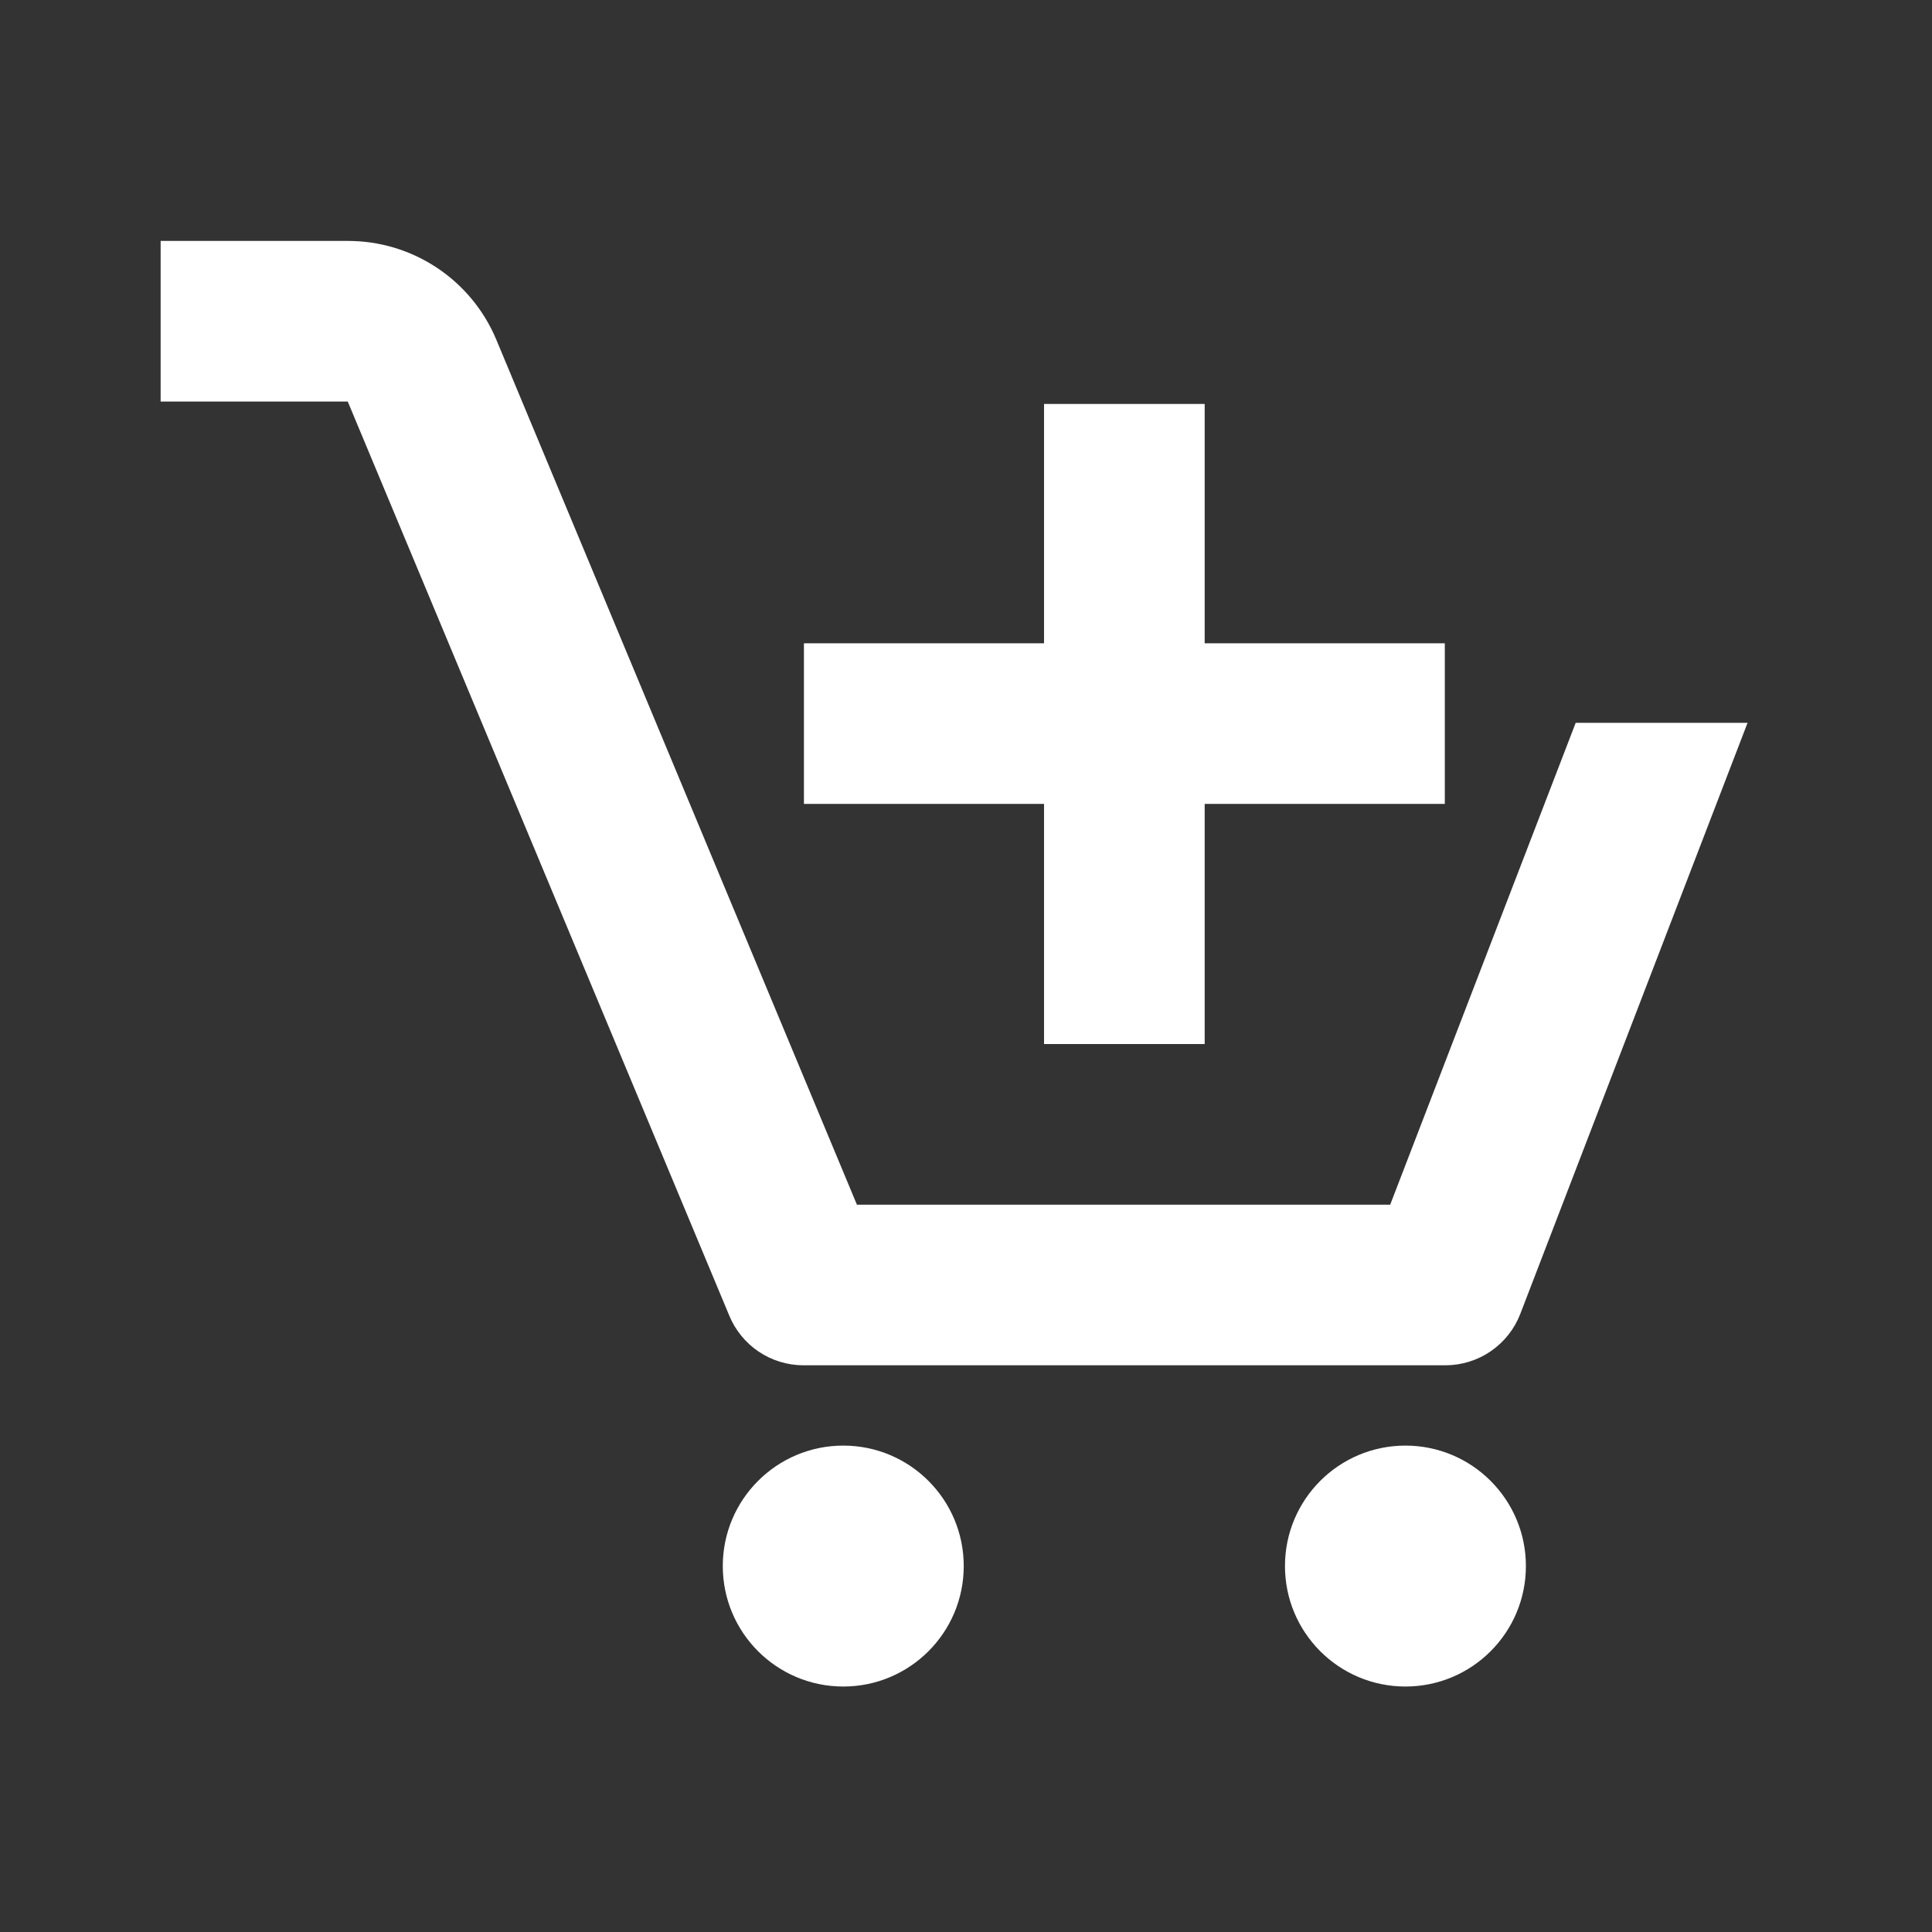 <svg width="71" height="71" viewBox="0 0 71 71" fill="none" xmlns="http://www.w3.org/2000/svg">
<rect x="0" y="0" width="71" height="71" fill="#333333" stroke="none"/>
<path d="M30.99 61.979C33.435 61.979 35.417 59.997 35.417 57.552C35.417 55.107 33.435 53.125 30.99 53.125C28.545 53.125 26.562 55.107 26.562 57.552C26.562 59.997 28.545 61.979 30.99 61.979Z" fill="white"/>
<path d="M51.649 61.979C54.094 61.979 56.076 59.997 56.076 57.552C56.076 55.107 54.094 53.125 51.649 53.125C49.204 53.125 47.222 55.107 47.222 57.552C47.222 59.997 49.204 61.979 51.649 61.979Z" fill="white"/>
<path d="M38.368 38.368H44.271V29.543H53.096V23.641H44.271V14.845H38.368V23.641H29.544V29.543H38.368V38.368Z" fill="white"/>
<path d="M29.514 50.174H53.125C53.72 50.172 54.3 49.991 54.789 49.654C55.279 49.317 55.656 48.84 55.87 48.285L64.222 26.563H57.906L51.089 44.271H31.491L18.24 12.485C17.79 11.407 17.032 10.488 16.06 9.842C15.088 9.195 13.947 8.852 12.78 8.854H5.903V14.757H12.78L26.799 48.344C27.02 48.883 27.396 49.344 27.879 49.67C28.363 49.995 28.931 50.171 29.514 50.174Z" fill="white"/>
</svg>
